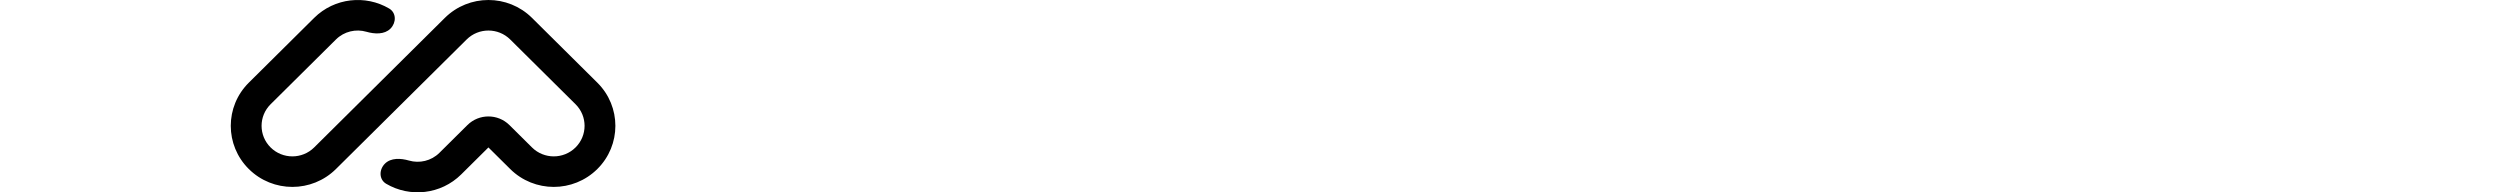 <svg width="260" height="20" viewBox="0 0 260 20" fill="none" xmlns="http://www.w3.org/2000/svg">
<path fill-rule="evenodd" clip-rule="evenodd" d="M25.877 17.578C23.374 15.098 23.375 11.077 25.877 8.597L32.673 1.86C34.788 -0.236 38.015 -0.561 40.474 0.887C41.234 1.335 41.227 2.363 40.602 2.983C39.976 3.603 38.955 3.55 38.106 3.303C37.019 2.988 35.796 3.256 34.938 4.106L28.142 10.842C26.891 12.082 26.891 14.093 28.142 15.333C29.393 16.573 31.422 16.573 32.673 15.333L46.265 1.86C48.768 -0.62 52.825 -0.62 55.327 1.86L62.123 8.597C64.626 11.077 64.626 15.098 62.123 17.578C59.621 20.059 55.564 20.059 53.062 17.578L50.796 15.333L47.965 18.14C45.849 20.236 42.623 20.561 40.164 19.113C39.403 18.665 39.41 17.637 40.036 17.017C40.661 16.397 41.682 16.45 42.531 16.697C43.619 17.012 44.842 16.744 45.699 15.894L48.612 13.007C49.818 11.812 51.774 11.812 52.981 13.007L55.327 15.333C56.578 16.573 58.607 16.573 59.858 15.333C61.109 14.093 61.109 12.082 59.858 10.842L53.062 4.106C51.81 2.866 49.782 2.866 48.531 4.106L34.938 17.578C32.436 20.059 28.379 20.059 25.877 17.578Z" fill="black"/>
</svg>
